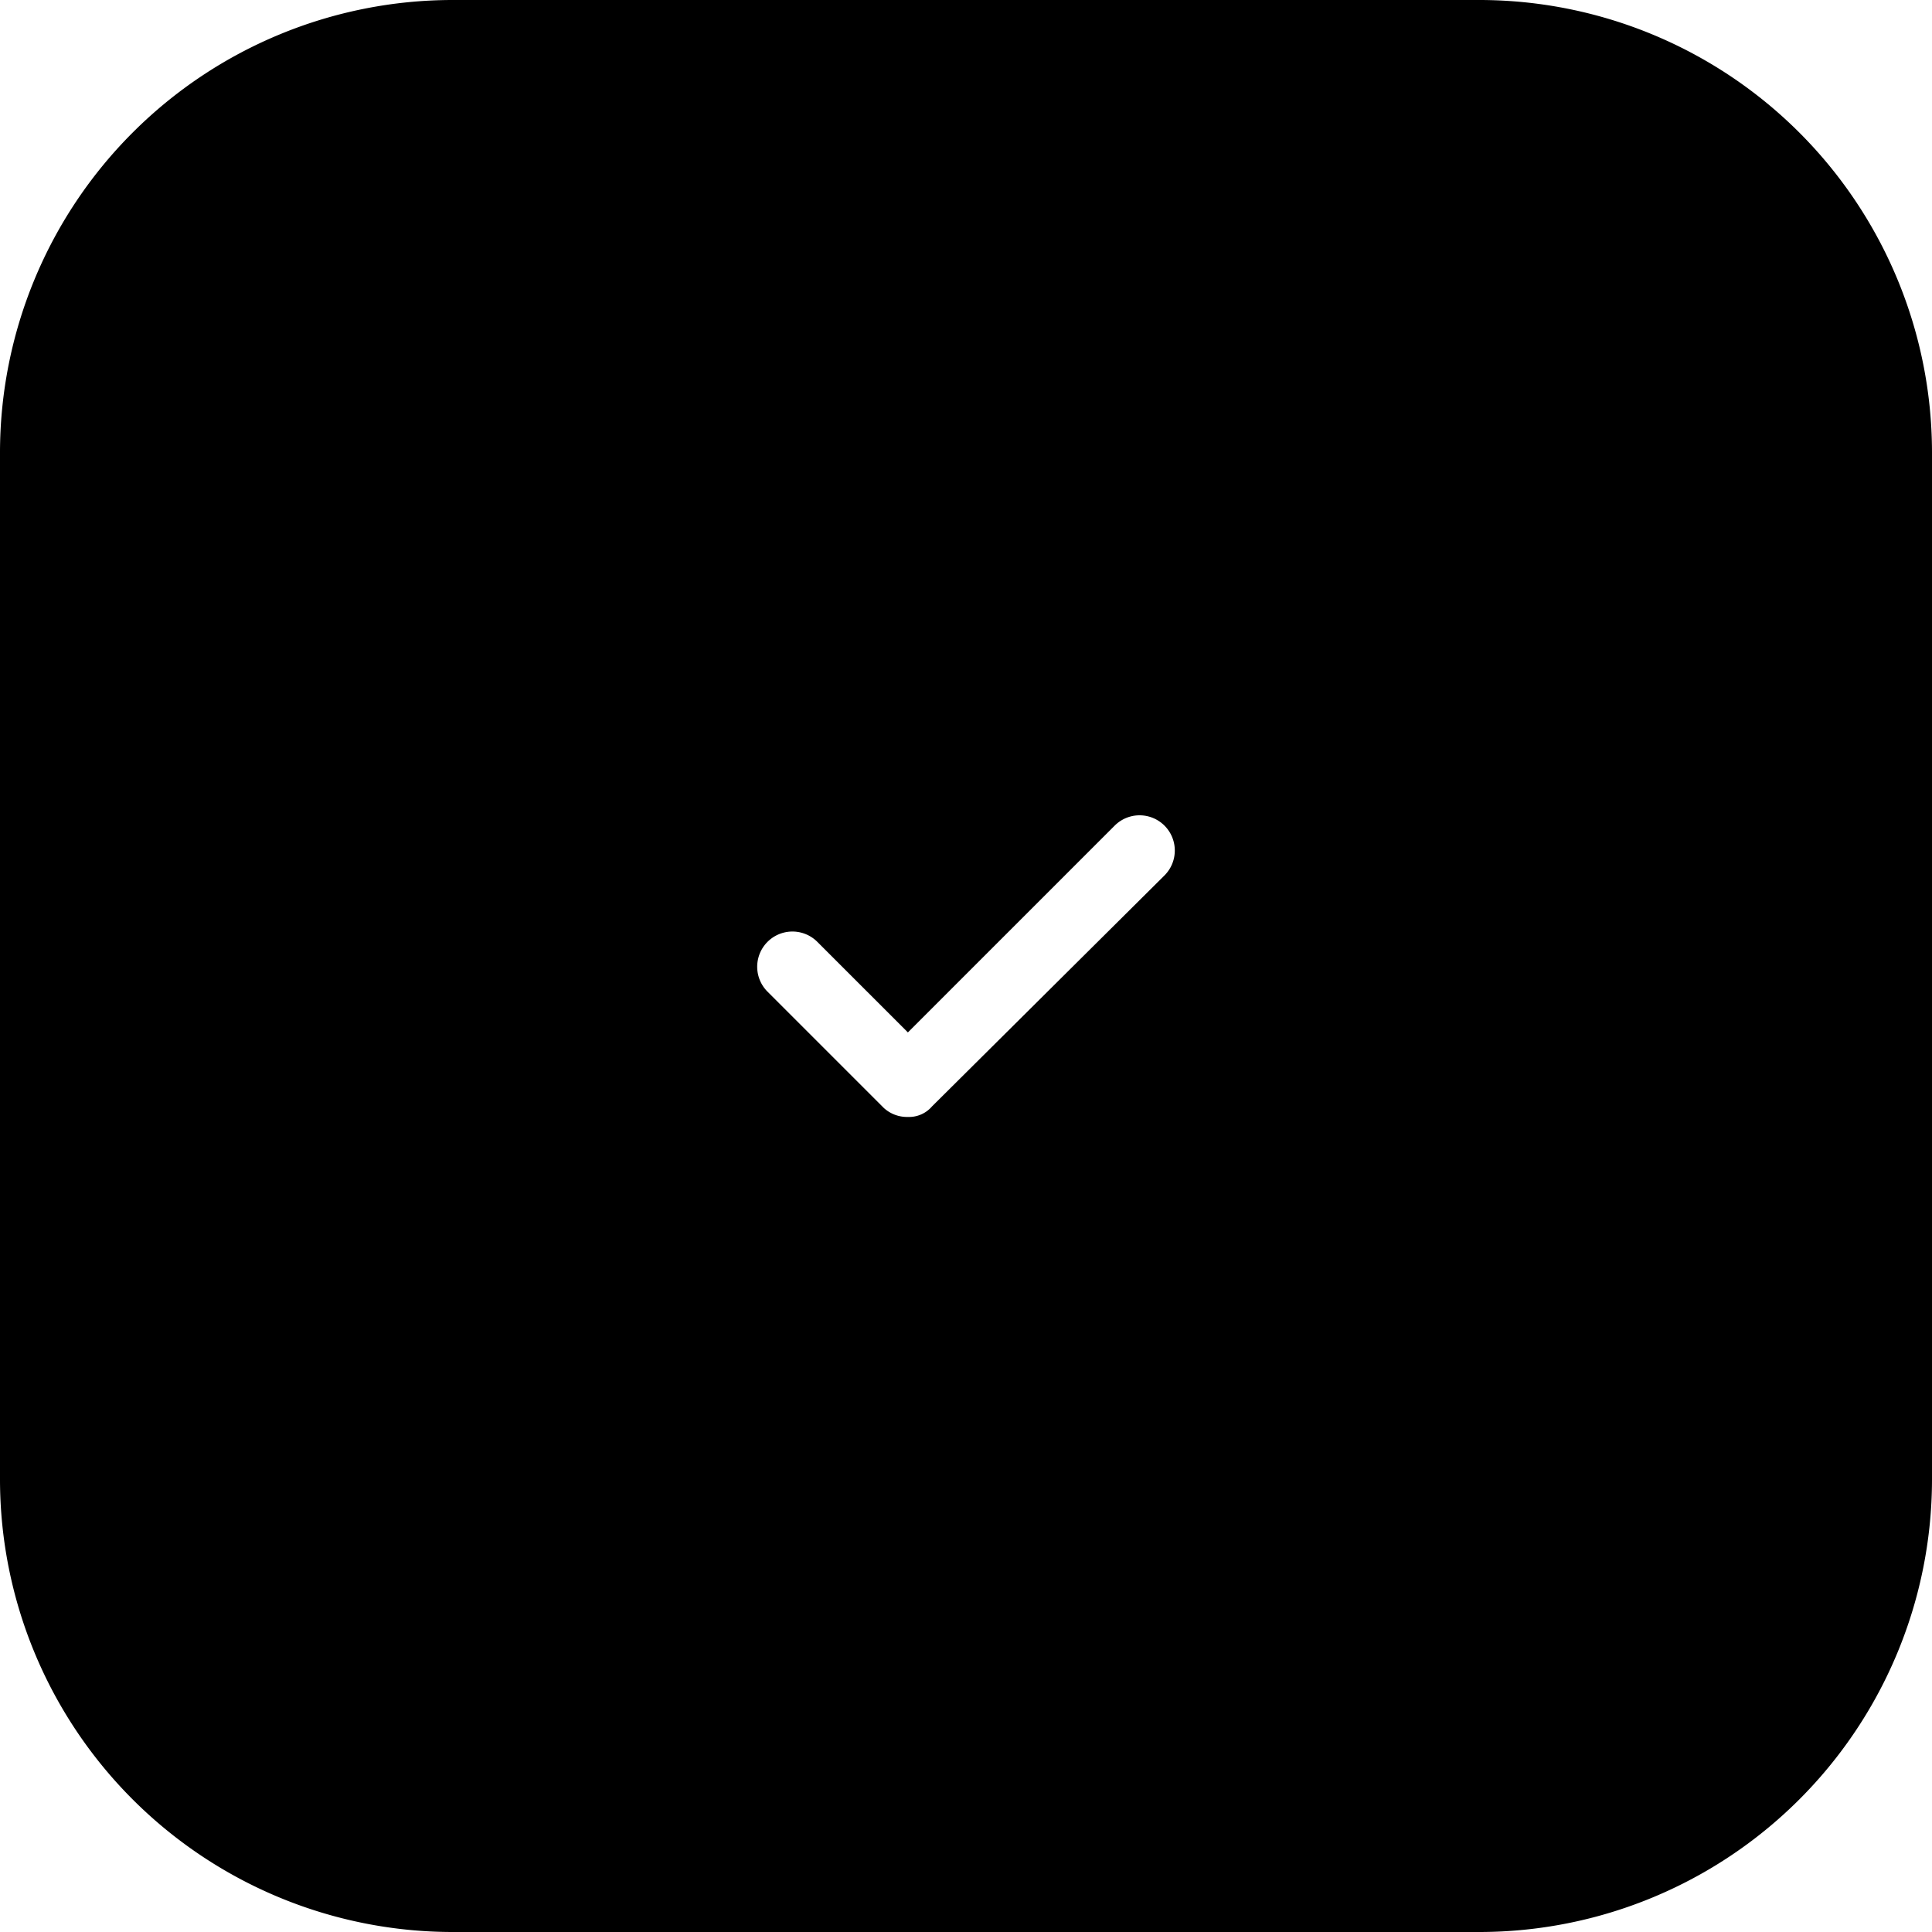 <?xml version="1.0" ?><svg data-name="Layer 1" id="Layer_1" viewBox="0 0 128 128" xmlns="http://www.w3.org/2000/svg"><title/><path d="M98,0H30A30,30,0,0,0,0,30V98a30,30,0,0,0,30,30H98a30,30,0,0,0,30-30V30A30,30,0,0,0,98,0ZM77.15,58l-15.4,15.3a2,2,0,0,1-1.6.7,2.27,2.27,0,0,1-1.6-.6l-7.7-7.7a2.33,2.33,0,0,1,3.3-3.3l6,6,13.7-13.7a2.33,2.33,0,0,1,3.3,3.3Z"/></svg>